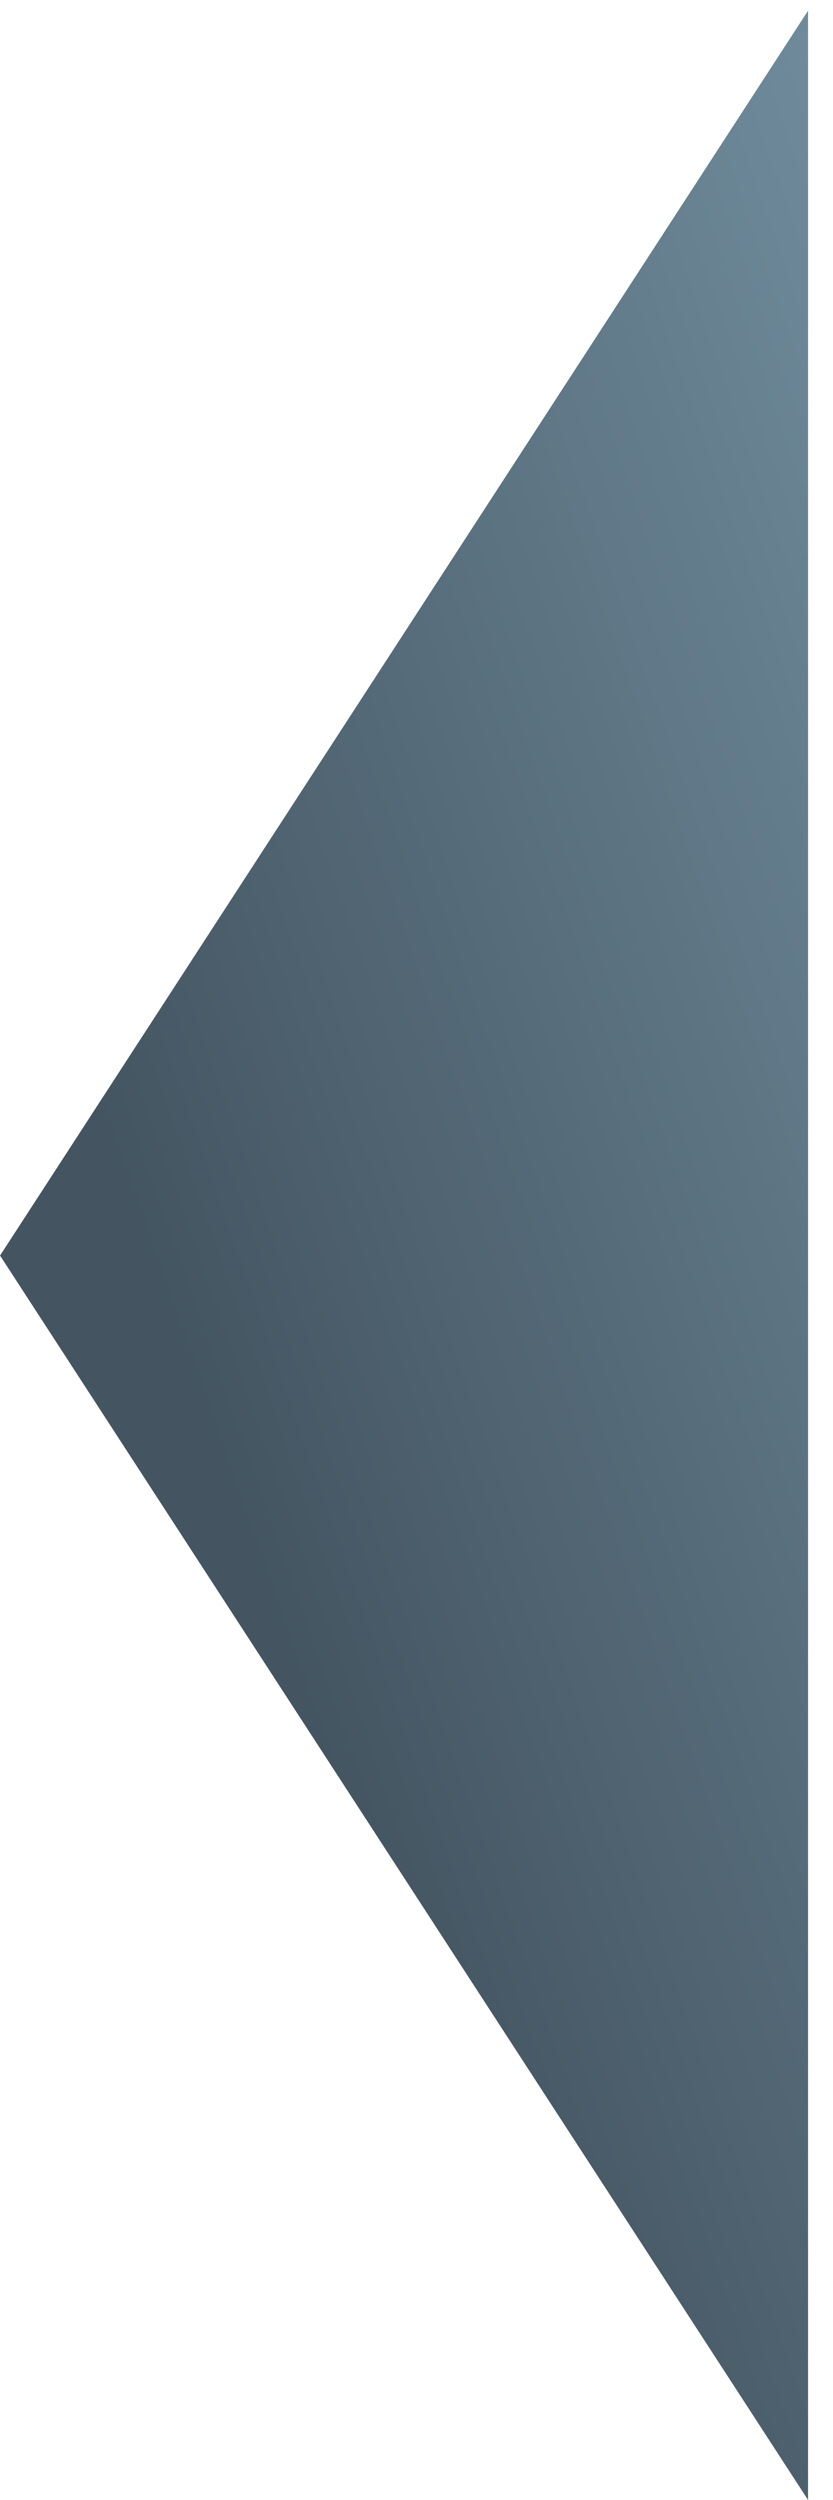 <svg width="18" height="54" viewBox="0 0 18 54" fill="none" xmlns="http://www.w3.org/2000/svg">
<path d="M17.461 54L0.001 27.12L17.461 0.23L17.461 54Z" fill="url(#paint0_linear_3891_1045)"/>
<defs>
<linearGradient id="paint0_linear_3891_1045" x1="7.618" y1="-34.238" x2="-18.866" y2="-24.986" gradientUnits="userSpaceOnUse">
<stop stop-color="#7390A1"/>
<stop offset="0.87" stop-color="#445561"/>
</linearGradient>
</defs>
</svg>
